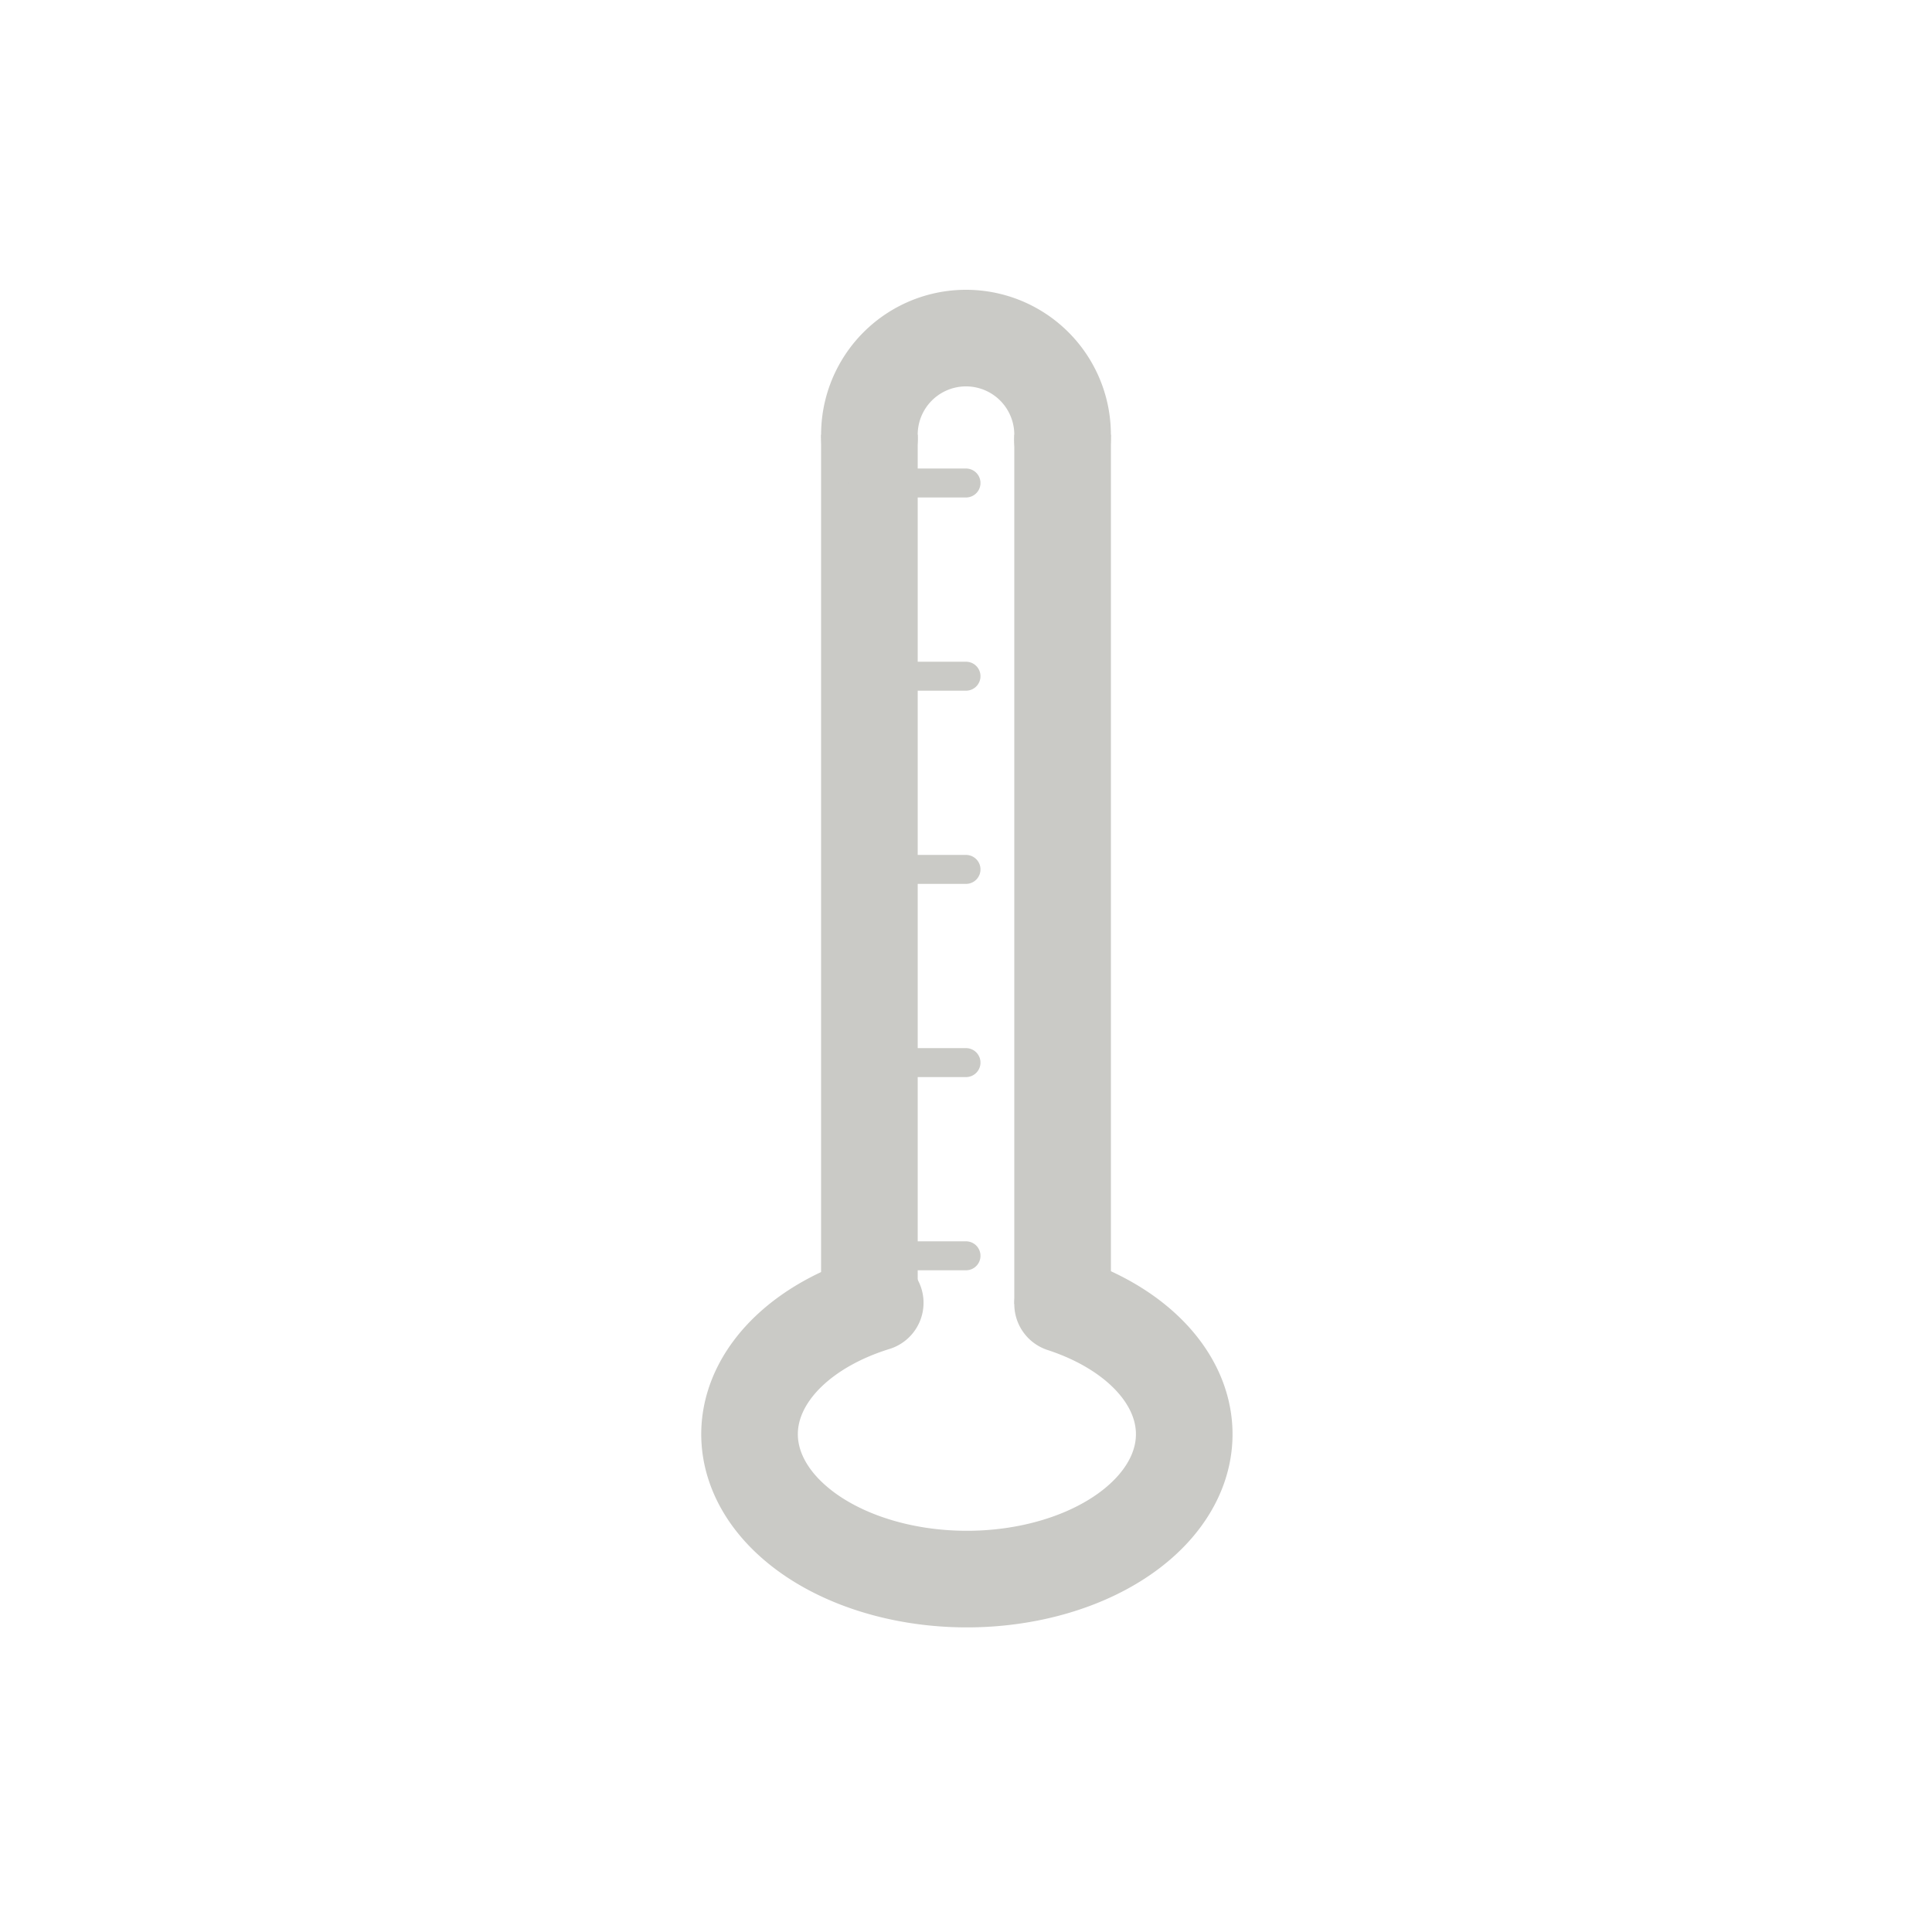 <?xml version="1.0" encoding="UTF-8" standalone="no"?>
<!-- Created with Inkscape (http://www.inkscape.org/) -->

<svg
   xmlns:dc="http://purl.org/dc/elements/1.1/"
   xmlns:cc="http://creativecommons.org/ns#"
   xmlns:rdf="http://www.w3.org/1999/02/22-rdf-syntax-ns#"
   xmlns:svg="http://www.w3.org/2000/svg"
   xmlns="http://www.w3.org/2000/svg"
   xmlns:sodipodi="http://sodipodi.sourceforge.net/DTD/sodipodi-0.dtd"
   xmlns:inkscape="http://www.inkscape.org/namespaces/inkscape"
   width="200"
   height="200"
   id="svg2"
   sodipodi:version="0.32"
   inkscape:version="0.92.4 (5da689c313, 2019-01-14)"
   version="1.0"
   sodipodi:docname="temperature.svg"
   inkscape:output_extension="org.inkscape.output.svg.inkscape"
   inkscape:export-filename="/local/home/jo/svn/darktable/pixmaps/plugins-darkroom/temperature.png"
   inkscape:export-xdpi="10.8"
   inkscape:export-ydpi="10.8">
  <defs
     id="defs4">
    <inkscape:perspective
       sodipodi:type="inkscape:persp3d"
       inkscape:vp_x="0 : 526.18109 : 1"
       inkscape:vp_y="0 : 1000 : 0"
       inkscape:vp_z="744.09448 : 526.18109 : 1"
       inkscape:persp3d-origin="372.04724 : 350.78739 : 1"
       id="perspective10" />
  </defs>
  <sodipodi:namedview
     id="base"
     pagecolor="#ffffff"
     bordercolor="#666666"
     borderopacity="1.0"
     gridtolerance="10000"
     guidetolerance="10"
     objecttolerance="10"
     inkscape:pageopacity="0.0"
     inkscape:pageshadow="2"
     inkscape:zoom="1.01125"
     inkscape:cx="-46.616903"
     inkscape:cy="81.758879"
     inkscape:document-units="px"
     inkscape:current-layer="layer1"
     showgrid="true"
     units="px"
     inkscape:window-width="1272"
     inkscape:window-height="722"
     inkscape:window-x="0"
     inkscape:window-y="25"
     inkscape:window-maximized="1">
    <inkscape:grid
       type="xygrid"
       id="grid2383"
       visible="true"
       enabled="true" />
  </sodipodi:namedview>
  <g
     inkscape:label="Layer 1"
     inkscape:groupmode="layer"
     id="layer1">
    <path
       sodipodi:type="arc"
       style="fill:none;stroke:#cacac6;stroke-width:10;stroke-linecap:round;stroke-linejoin:miter;stroke-miterlimit:4;stroke-dasharray:none;stroke-dashoffset:16;stroke-opacity:1"
       id="path8919"
       sodipodi:cx="100.09174"
       sodipodi:cy="148.46727"
       sodipodi:rx="22.5"
       sodipodi:ry="15"
       d="m 110,135 a 22.5,15 0 0 1 11.983,16.933 22.5,15 0 0 1 -22.123,11.533 22.5,15 0 0 1 -21.761,-11.835 22.5,15 0 0 1 12.505,-16.765"
       sodipodi:start="5.1683964"
       sodipodi:end="4.2770357"
       sodipodi:open="true" />
    <path
       style="fill:none;stroke:#cacac6;stroke-width:10;stroke-linecap:butt;stroke-linejoin:miter;stroke-miterlimit:4;stroke-dasharray:none;stroke-opacity:1"
       d="m 90,45 v 90"
       id="path8923"
       sodipodi:nodetypes="cc"
       inkscape:connector-curvature="0" />
    <path
       style="fill:none;stroke:#cacac6;stroke-width:10;stroke-linecap:butt;stroke-linejoin:miter;stroke-miterlimit:4;stroke-dasharray:none;stroke-opacity:1"
       d="M 110,135 V 45"
       id="path8925"
       sodipodi:nodetypes="cc"
       inkscape:connector-curvature="0" />
    <path
       sodipodi:type="arc"
       style="fill:none;stroke:#cacac6;stroke-width:10;stroke-linecap:round;stroke-linejoin:miter;stroke-miterlimit:4;stroke-dasharray:none;stroke-dashoffset:16;stroke-opacity:1"
       id="path8927"
       sodipodi:cx="100"
       sodipodi:cy="45"
       sodipodi:rx="10"
       sodipodi:ry="10"
       d="m 90.007,45.37 a 10,10 0 0 1 4.928,-8.993 10,10 0 0 1 10.254,0.074 10,10 0 0 1 4.797,9.063"
       sodipodi:start="3.1045725"
       sodipodi:end="0.051508093"
       sodipodi:open="true" />
    <path
       style="fill:none;stroke:#cacac6;stroke-width:3;stroke-linecap:round;stroke-linejoin:miter;stroke-miterlimit:4;stroke-dasharray:none;stroke-opacity:1"
       d="m 90,110 h 10"
       id="path9439"
       inkscape:connector-curvature="0" />
    <path
       style="fill:none;stroke:#cacac6;stroke-width:3;stroke-linecap:round;stroke-linejoin:miter;stroke-miterlimit:4;stroke-dasharray:none;stroke-opacity:1"
       d="m 90,90 h 10"
       id="path9443"
       inkscape:connector-curvature="0" />
    <path
       style="fill:none;stroke:#cacac6;stroke-width:3;stroke-linecap:round;stroke-linejoin:miter;stroke-miterlimit:4;stroke-dasharray:none;stroke-opacity:1"
       d="m 90,70 h 10"
       id="path9445"
       inkscape:connector-curvature="0" />
    <path
       style="fill:none;stroke:#cacac6;stroke-width:3;stroke-linecap:round;stroke-linejoin:miter;stroke-miterlimit:4;stroke-dasharray:none;stroke-opacity:1"
       d="M 89.286,50 H 100"
       id="path9447"
       inkscape:connector-curvature="0" />
    <path
       style="fill:none;stroke:#cacac6;stroke-width:3;stroke-linecap:round;stroke-linejoin:miter;stroke-miterlimit:4;stroke-dasharray:none;stroke-opacity:1"
       d="m 90,130 h 10"
       id="path9449"
       inkscape:connector-curvature="0" />
  </g>
</svg>
